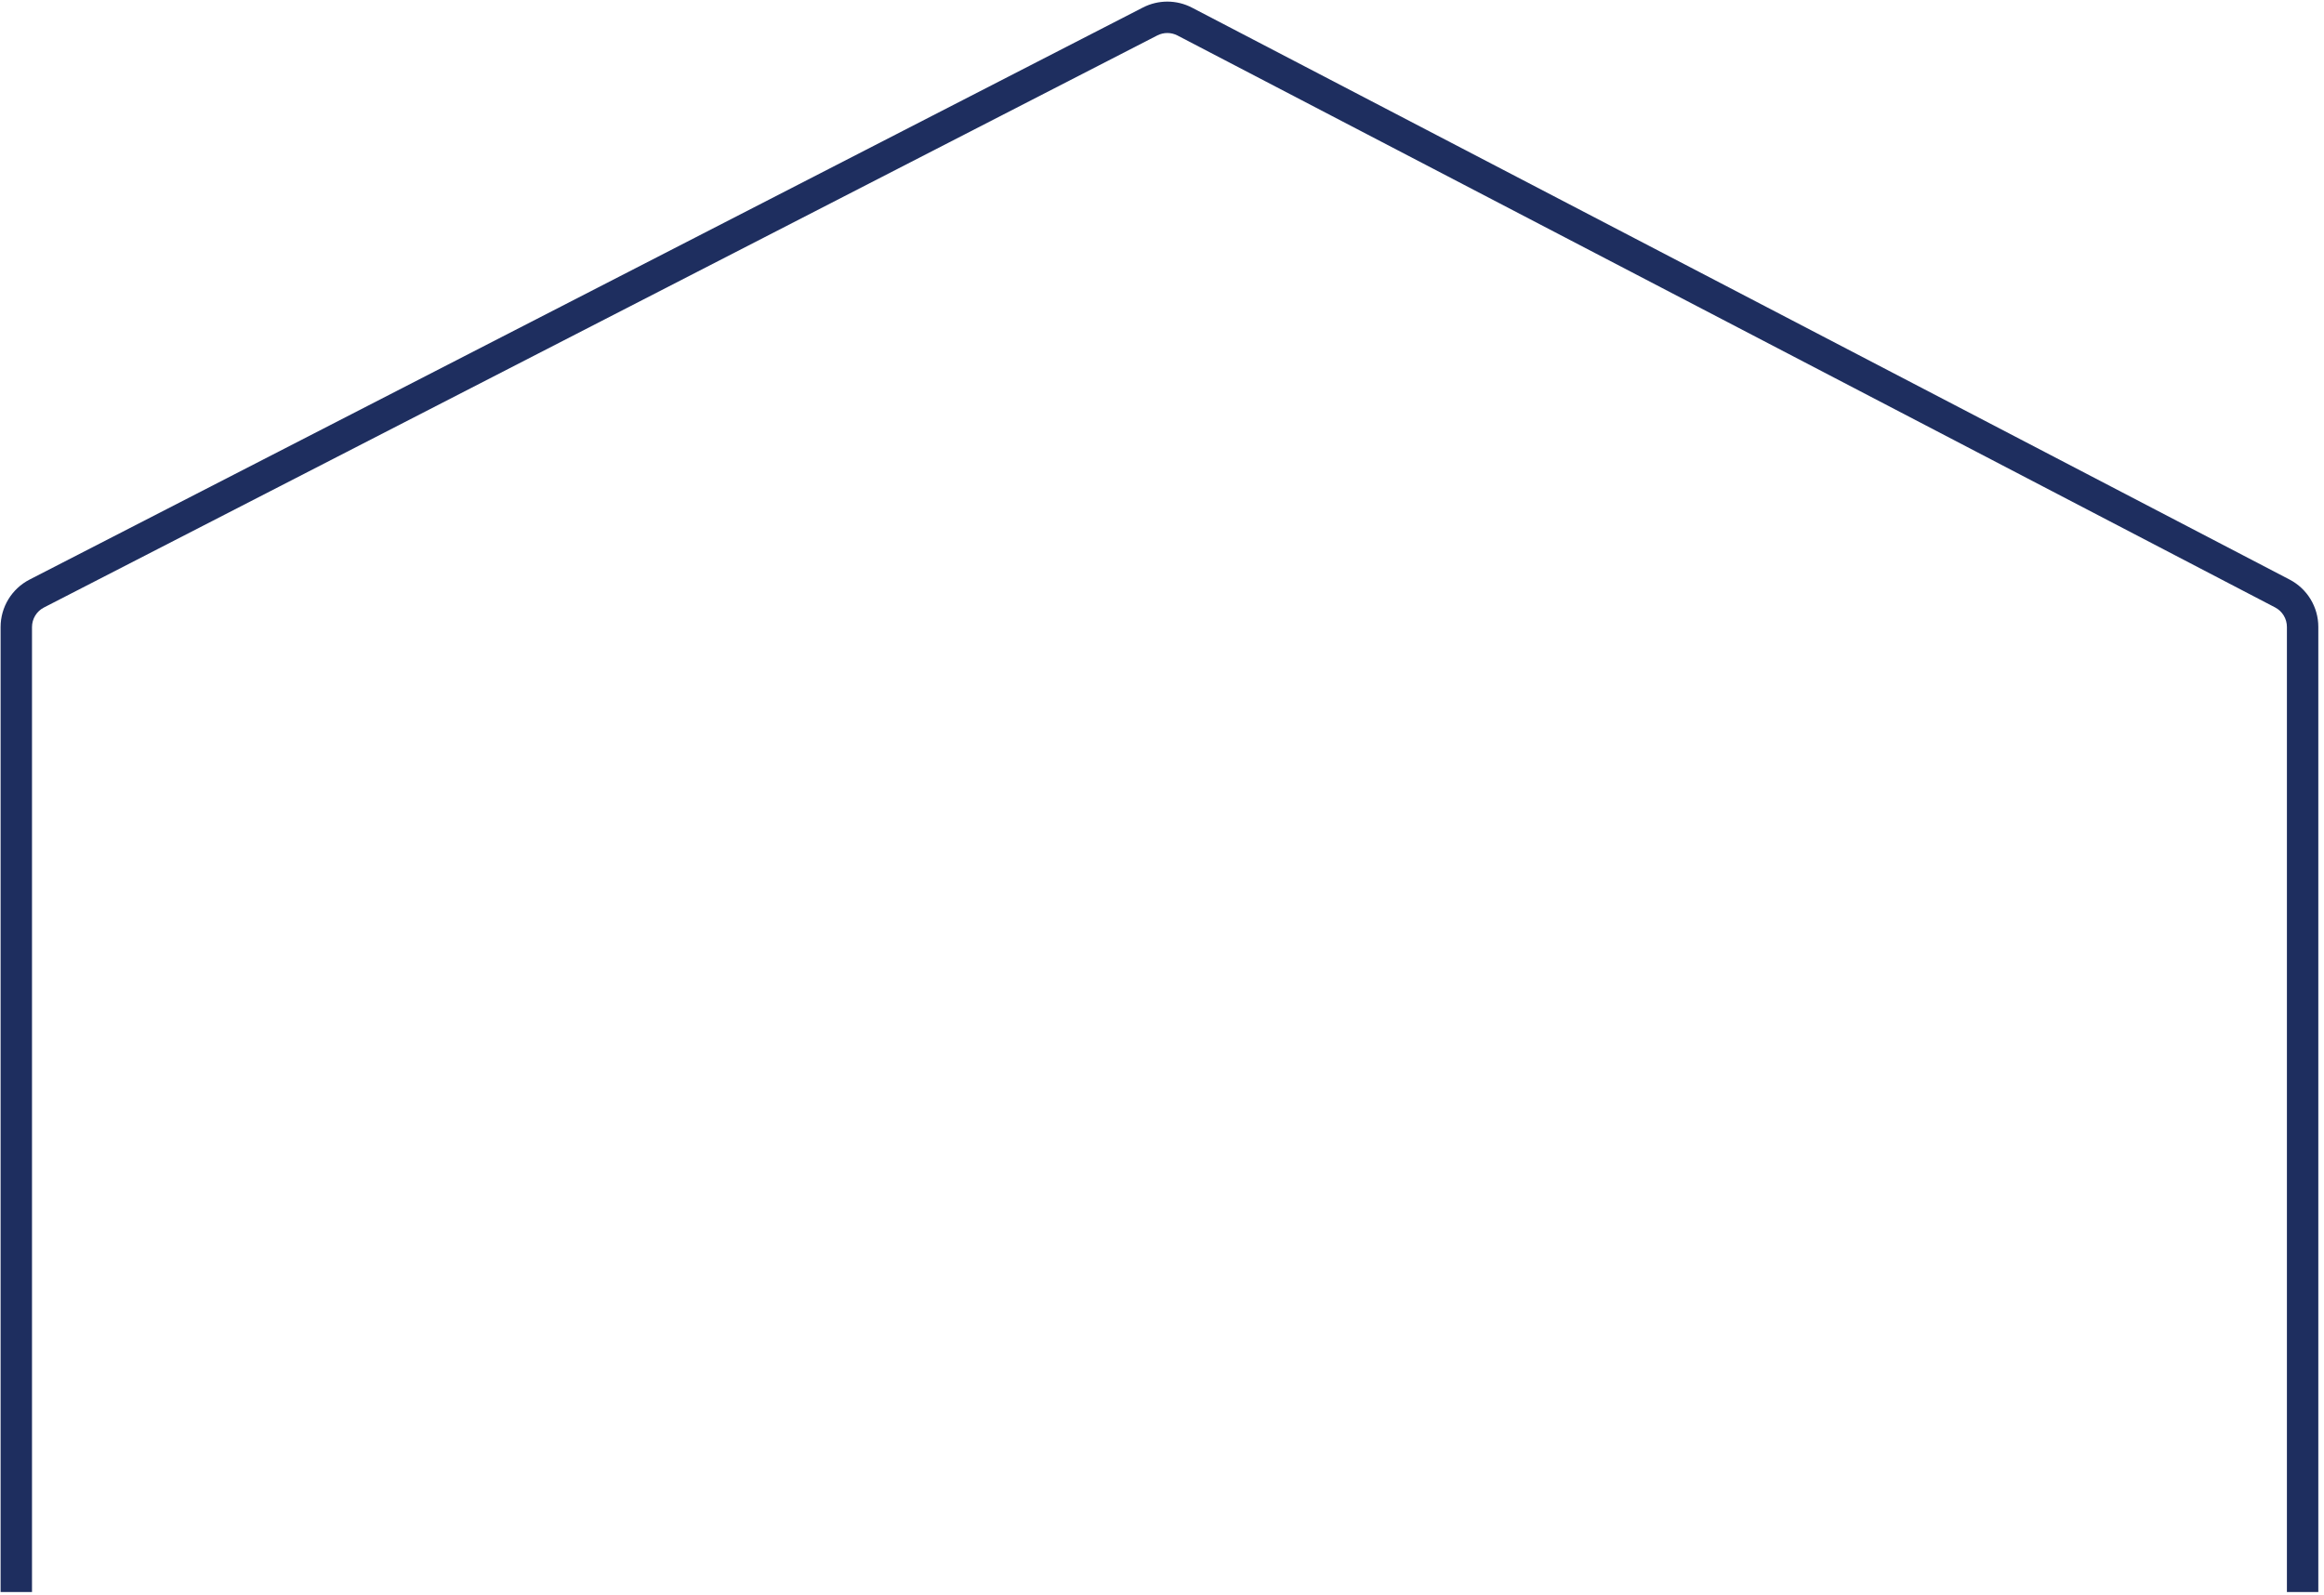 <svg width="370" height="254" viewBox="0 0 370 254" fill="none" xmlns="http://www.w3.org/2000/svg">
<path fill-rule="evenodd" clip-rule="evenodd" d="M181.963 1.196C184.417 -0.065 187.33 -0.057 189.776 1.218L364.523 92.283C367.333 93.747 369.095 96.653 369.095 99.821V253.491H364.095V99.821C364.095 98.516 363.369 97.32 362.212 96.717L187.466 5.652C186.458 5.127 185.259 5.124 184.248 5.643L6.995 96.731C5.828 97.331 5.095 98.533 5.095 99.844V253.491H0.095V99.844C0.095 96.659 1.876 93.74 4.71 92.284L181.963 1.196Z" fill="#1E2E5F"/>
</svg>
